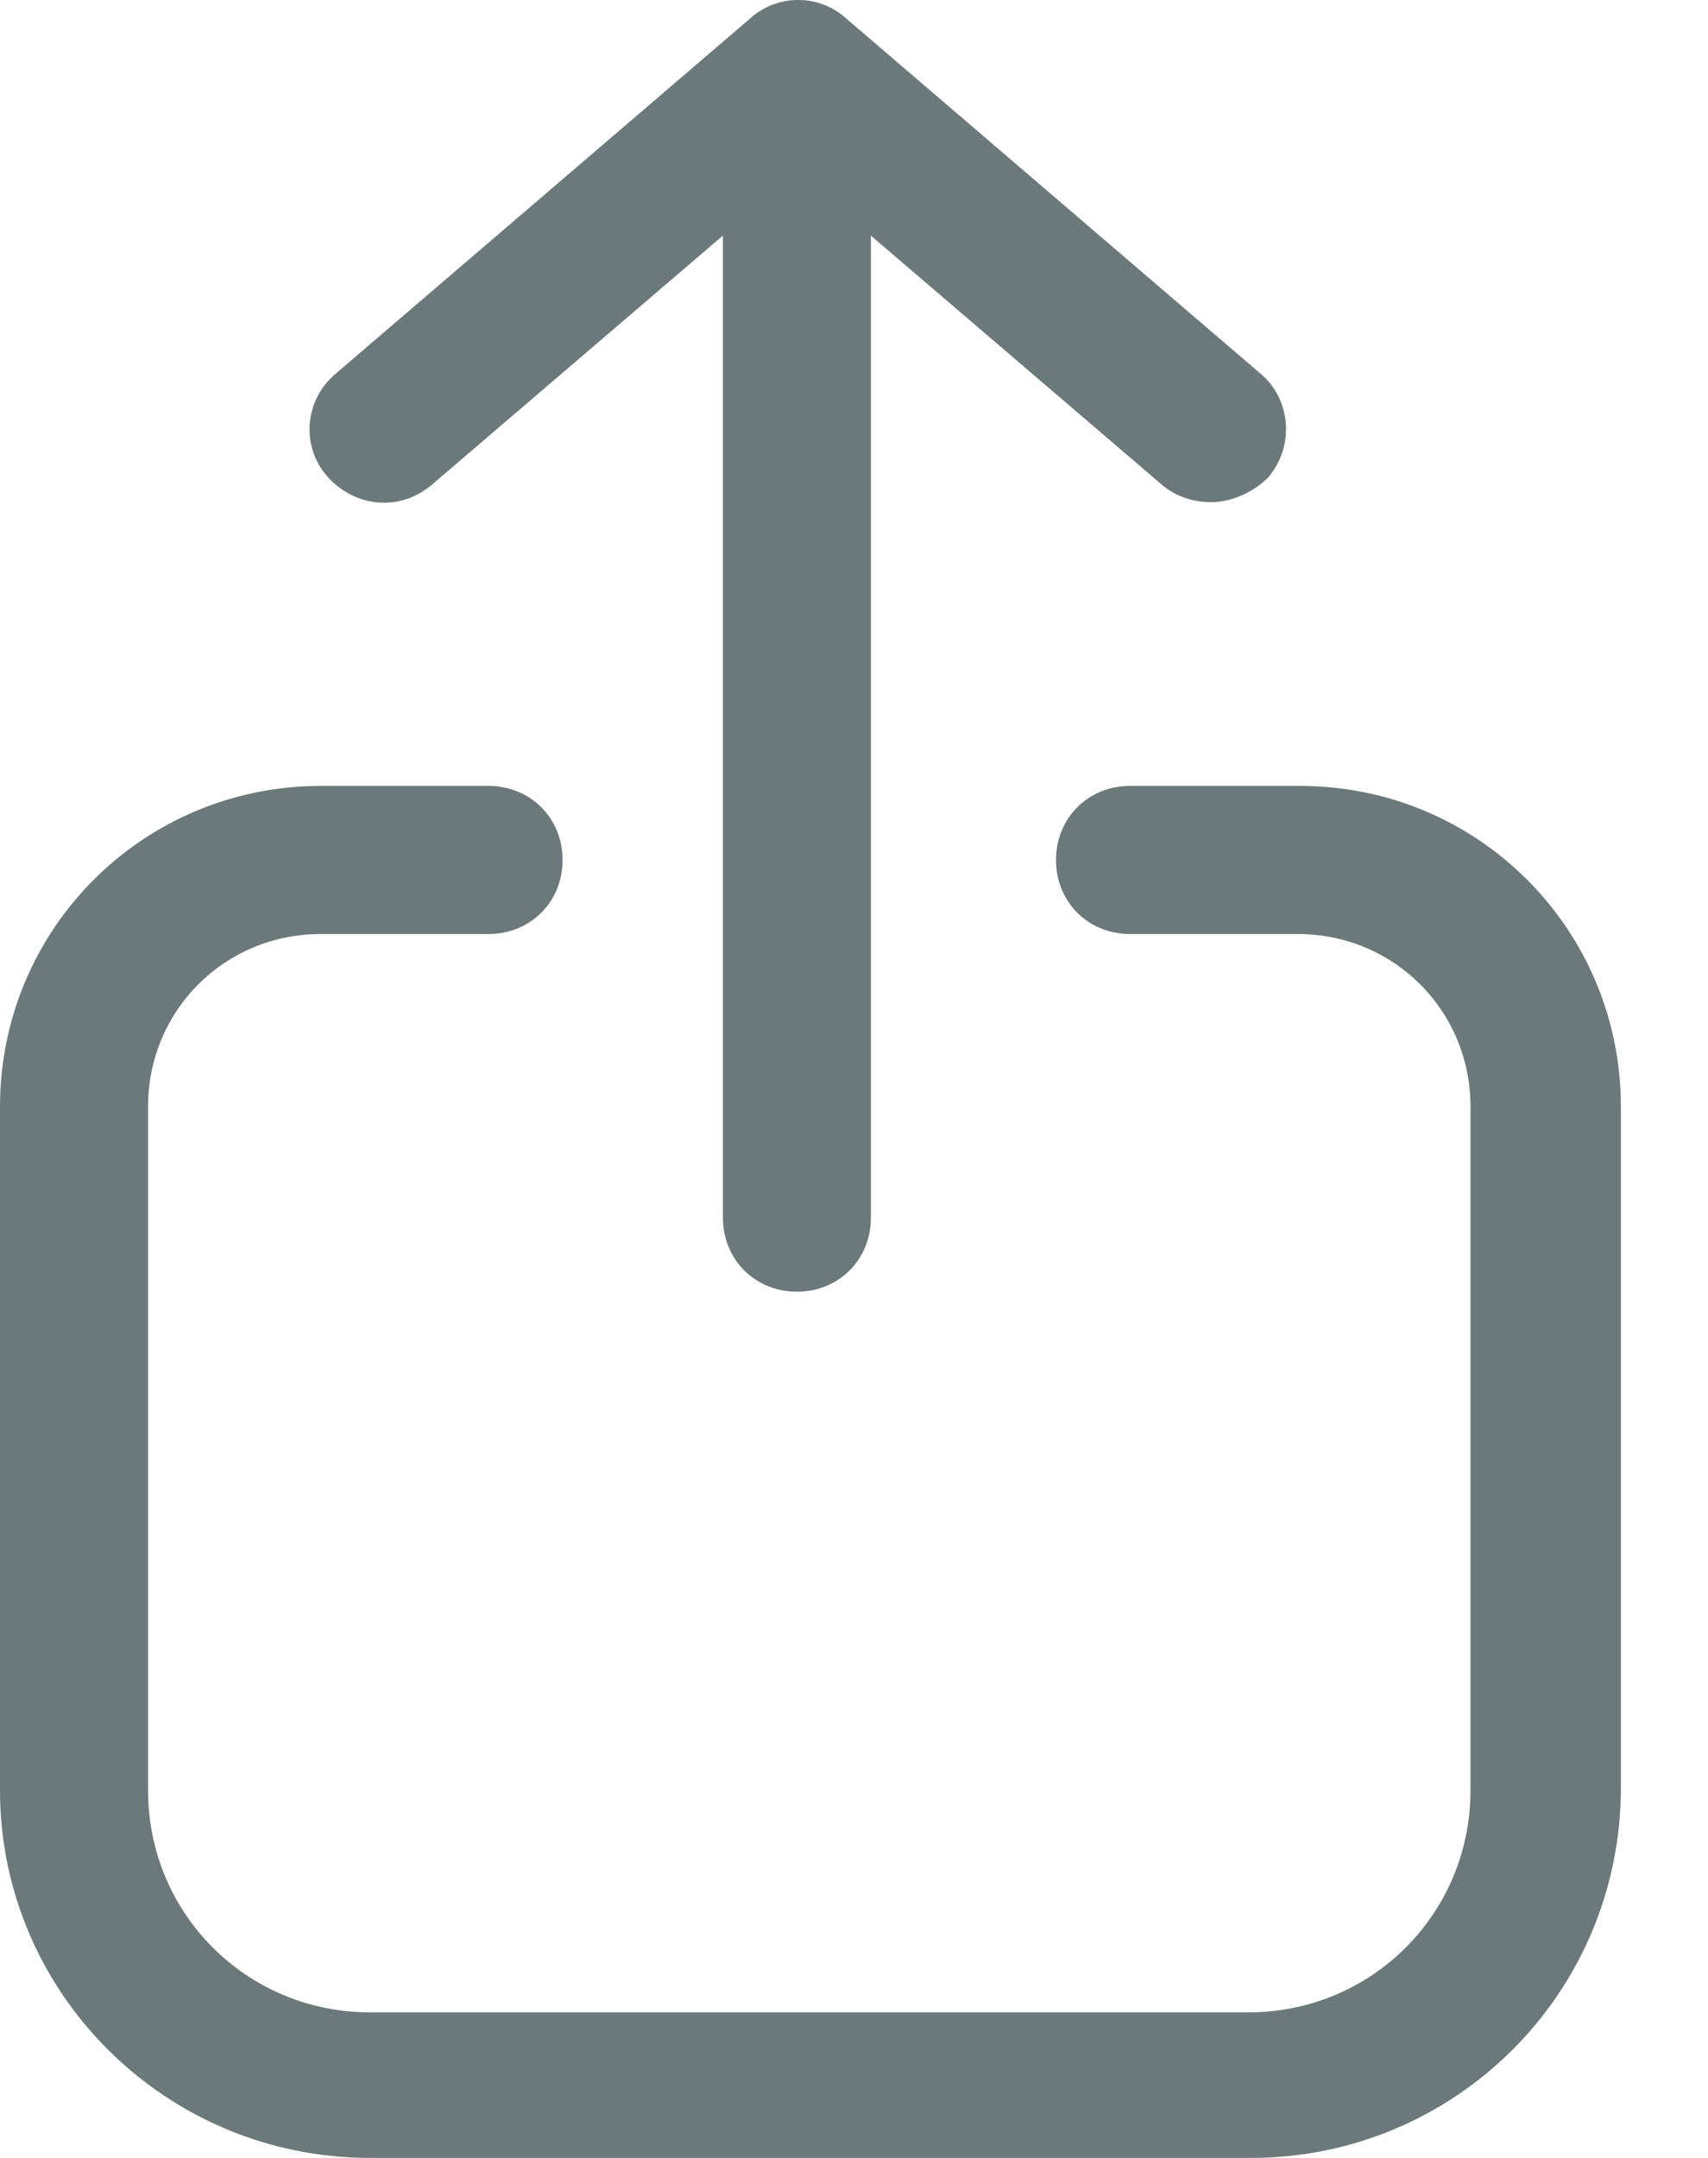 <svg width="19" height="24" viewBox="0 0 19 24" fill="none" xmlns="http://www.w3.org/2000/svg">
<path d="M4.117 24H13.914C16.192 24 18.031 22.161 18.031 19.883V12.309C18.031 10.333 16.439 8.741 14.463 8.741H12.57C12.104 8.741 11.747 9.098 11.747 9.565C11.747 10.031 12.104 10.388 12.57 10.388H14.436C15.506 10.388 16.358 11.239 16.358 12.309V19.911C16.358 21.283 15.26 22.381 13.887 22.381H4.117C2.744 22.381 1.647 21.283 1.647 19.911V12.309C1.647 11.239 2.498 10.388 3.568 10.388H5.434C5.901 10.388 6.258 10.031 6.258 9.565C6.258 9.098 5.901 8.741 5.434 8.741H3.568C1.592 8.741 0 10.333 0 12.309V19.911C0 22.161 1.839 24 4.117 24L4.117 24Z" fill="#6B797A"/>
<path d="M4.803 5.392L8.042 2.62V13.543C8.042 14.009 8.399 14.366 8.865 14.366C9.331 14.366 9.688 14.009 9.688 13.543V2.621L12.927 5.393C13.092 5.531 13.284 5.585 13.476 5.585C13.696 5.585 13.942 5.476 14.107 5.311C14.41 4.954 14.354 4.433 14.025 4.158L9.414 0.206C9.112 -0.069 8.645 -0.069 8.344 0.206L3.733 4.157C3.376 4.46 3.349 4.981 3.651 5.31C3.953 5.64 4.446 5.695 4.803 5.392H4.803Z" fill="#6B797A"/>
</svg>
